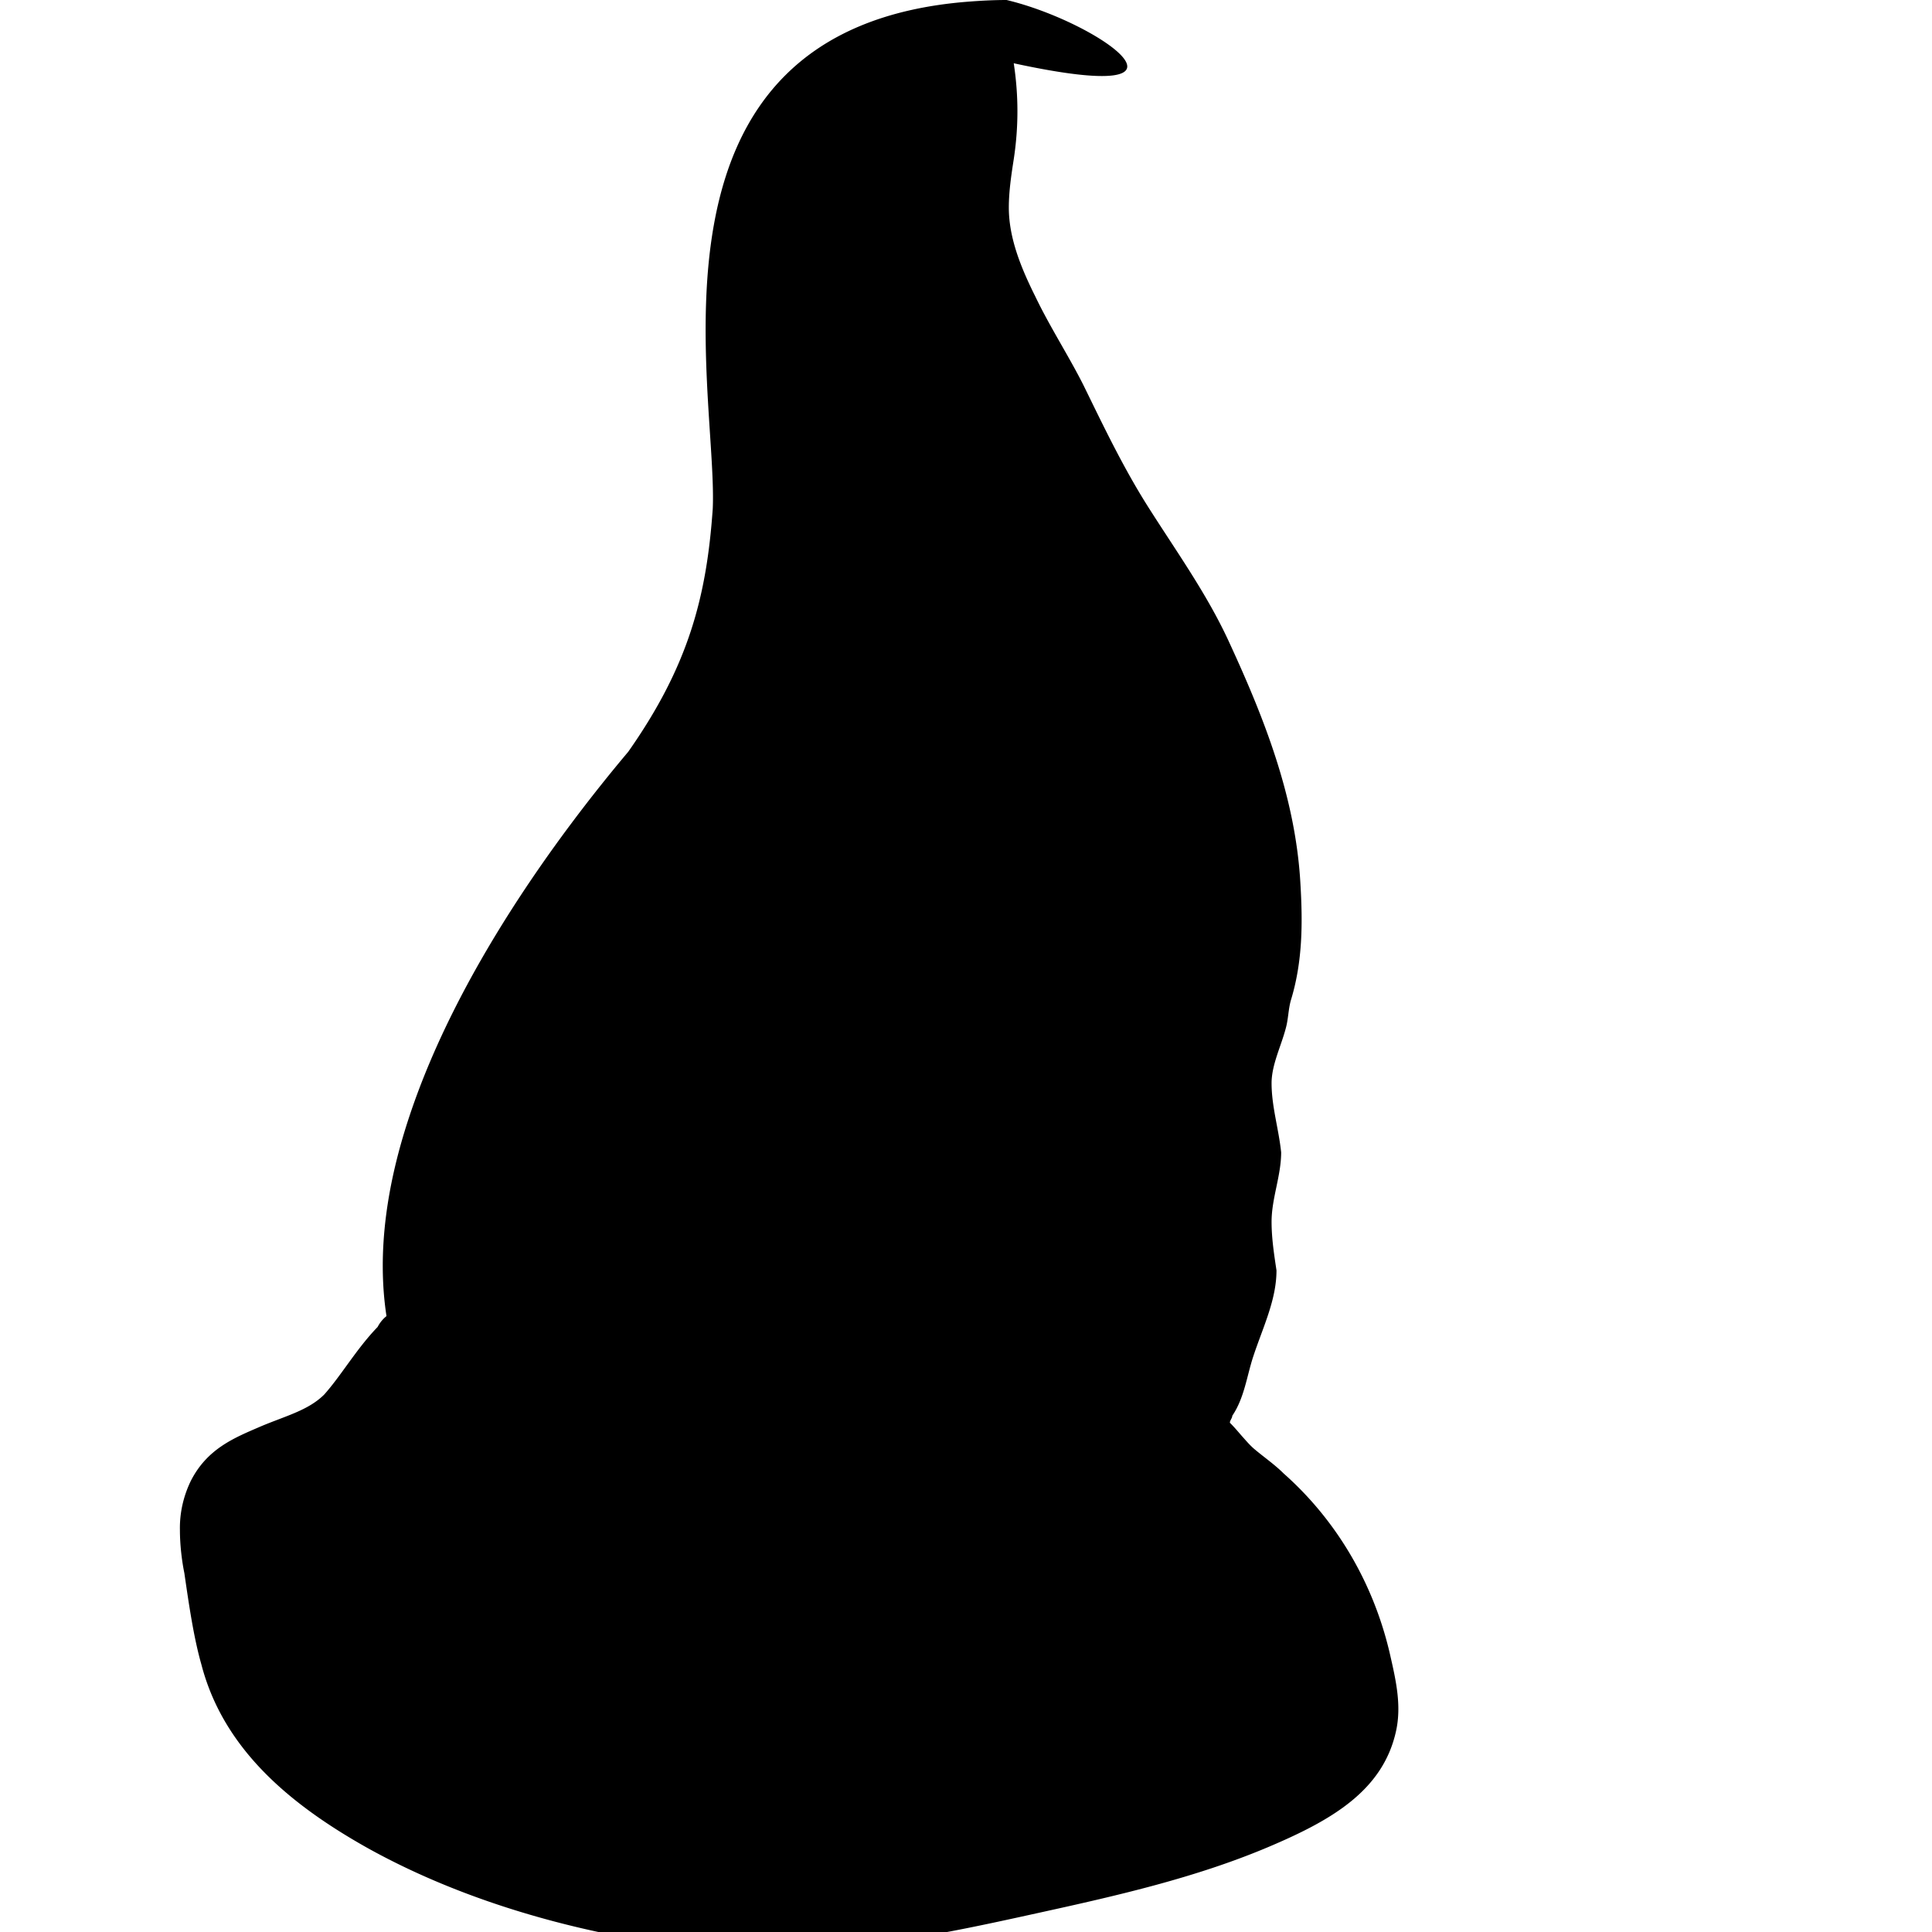 <svg width="24" height="24" viewBox="0 0 24 24" fill="none" xmlns="http://www.w3.org/2000/svg">
  <path d="M12.504 0c-.155 0-.315.008-.48.021-4.226.333-3.105 4.807-3.17 6.298-.076 1.092-.3 1.953-1.05 3.02-.885 1.051-2.127 2.75-2.716 4.521-.278.832-.41 1.684-.287 2.489a.424.424 0 00-.11.135c-.26.268-.45.6-.663.839-.199.199-.485.267-.797.4-.313.136-.658.269-.864.68-.09.189-.136.394-.132.602 0 .199.027.4.055.536.058.399.116.8.212 1.137.279 1.073 1.137 1.756 2.05 2.271.967.54 2.063.895 3.13 1.102.615.12 1.233.178 1.85.178.381 0 .761-.03 1.14-.067.751-.074 1.505-.24 2.25-.404.967-.212 1.933-.434 2.825-.81.78-.33 1.433-.696 1.596-1.448.067-.308 0-.616-.067-.91-.2-.906-.67-1.702-1.33-2.286-.109-.109-.24-.199-.36-.3-.06-.05-.109-.11-.159-.165-.05-.058-.1-.117-.149-.165 0-.03.03-.058.03-.087.149-.22.18-.49.259-.732.12-.365.29-.705.29-1.074-.03-.199-.061-.4-.061-.604 0-.29.119-.57.119-.862-.03-.29-.119-.57-.119-.859 0-.23.119-.46.178-.688.03-.11.03-.229.061-.34.149-.485.148-.971.119-1.456-.061-1.07-.448-2.05-.896-3.018-.279-.601-.67-1.14-1.018-1.693-.3-.48-.538-.98-.777-1.468-.18-.36-.42-.73-.601-1.108-.18-.36-.33-.73-.33-1.106 0-.199.03-.4.061-.6.061-.398.061-.796 0-1.193C15.17 1.344 13.644.271 12.504 0z" fill="currentColor"/>
</svg>